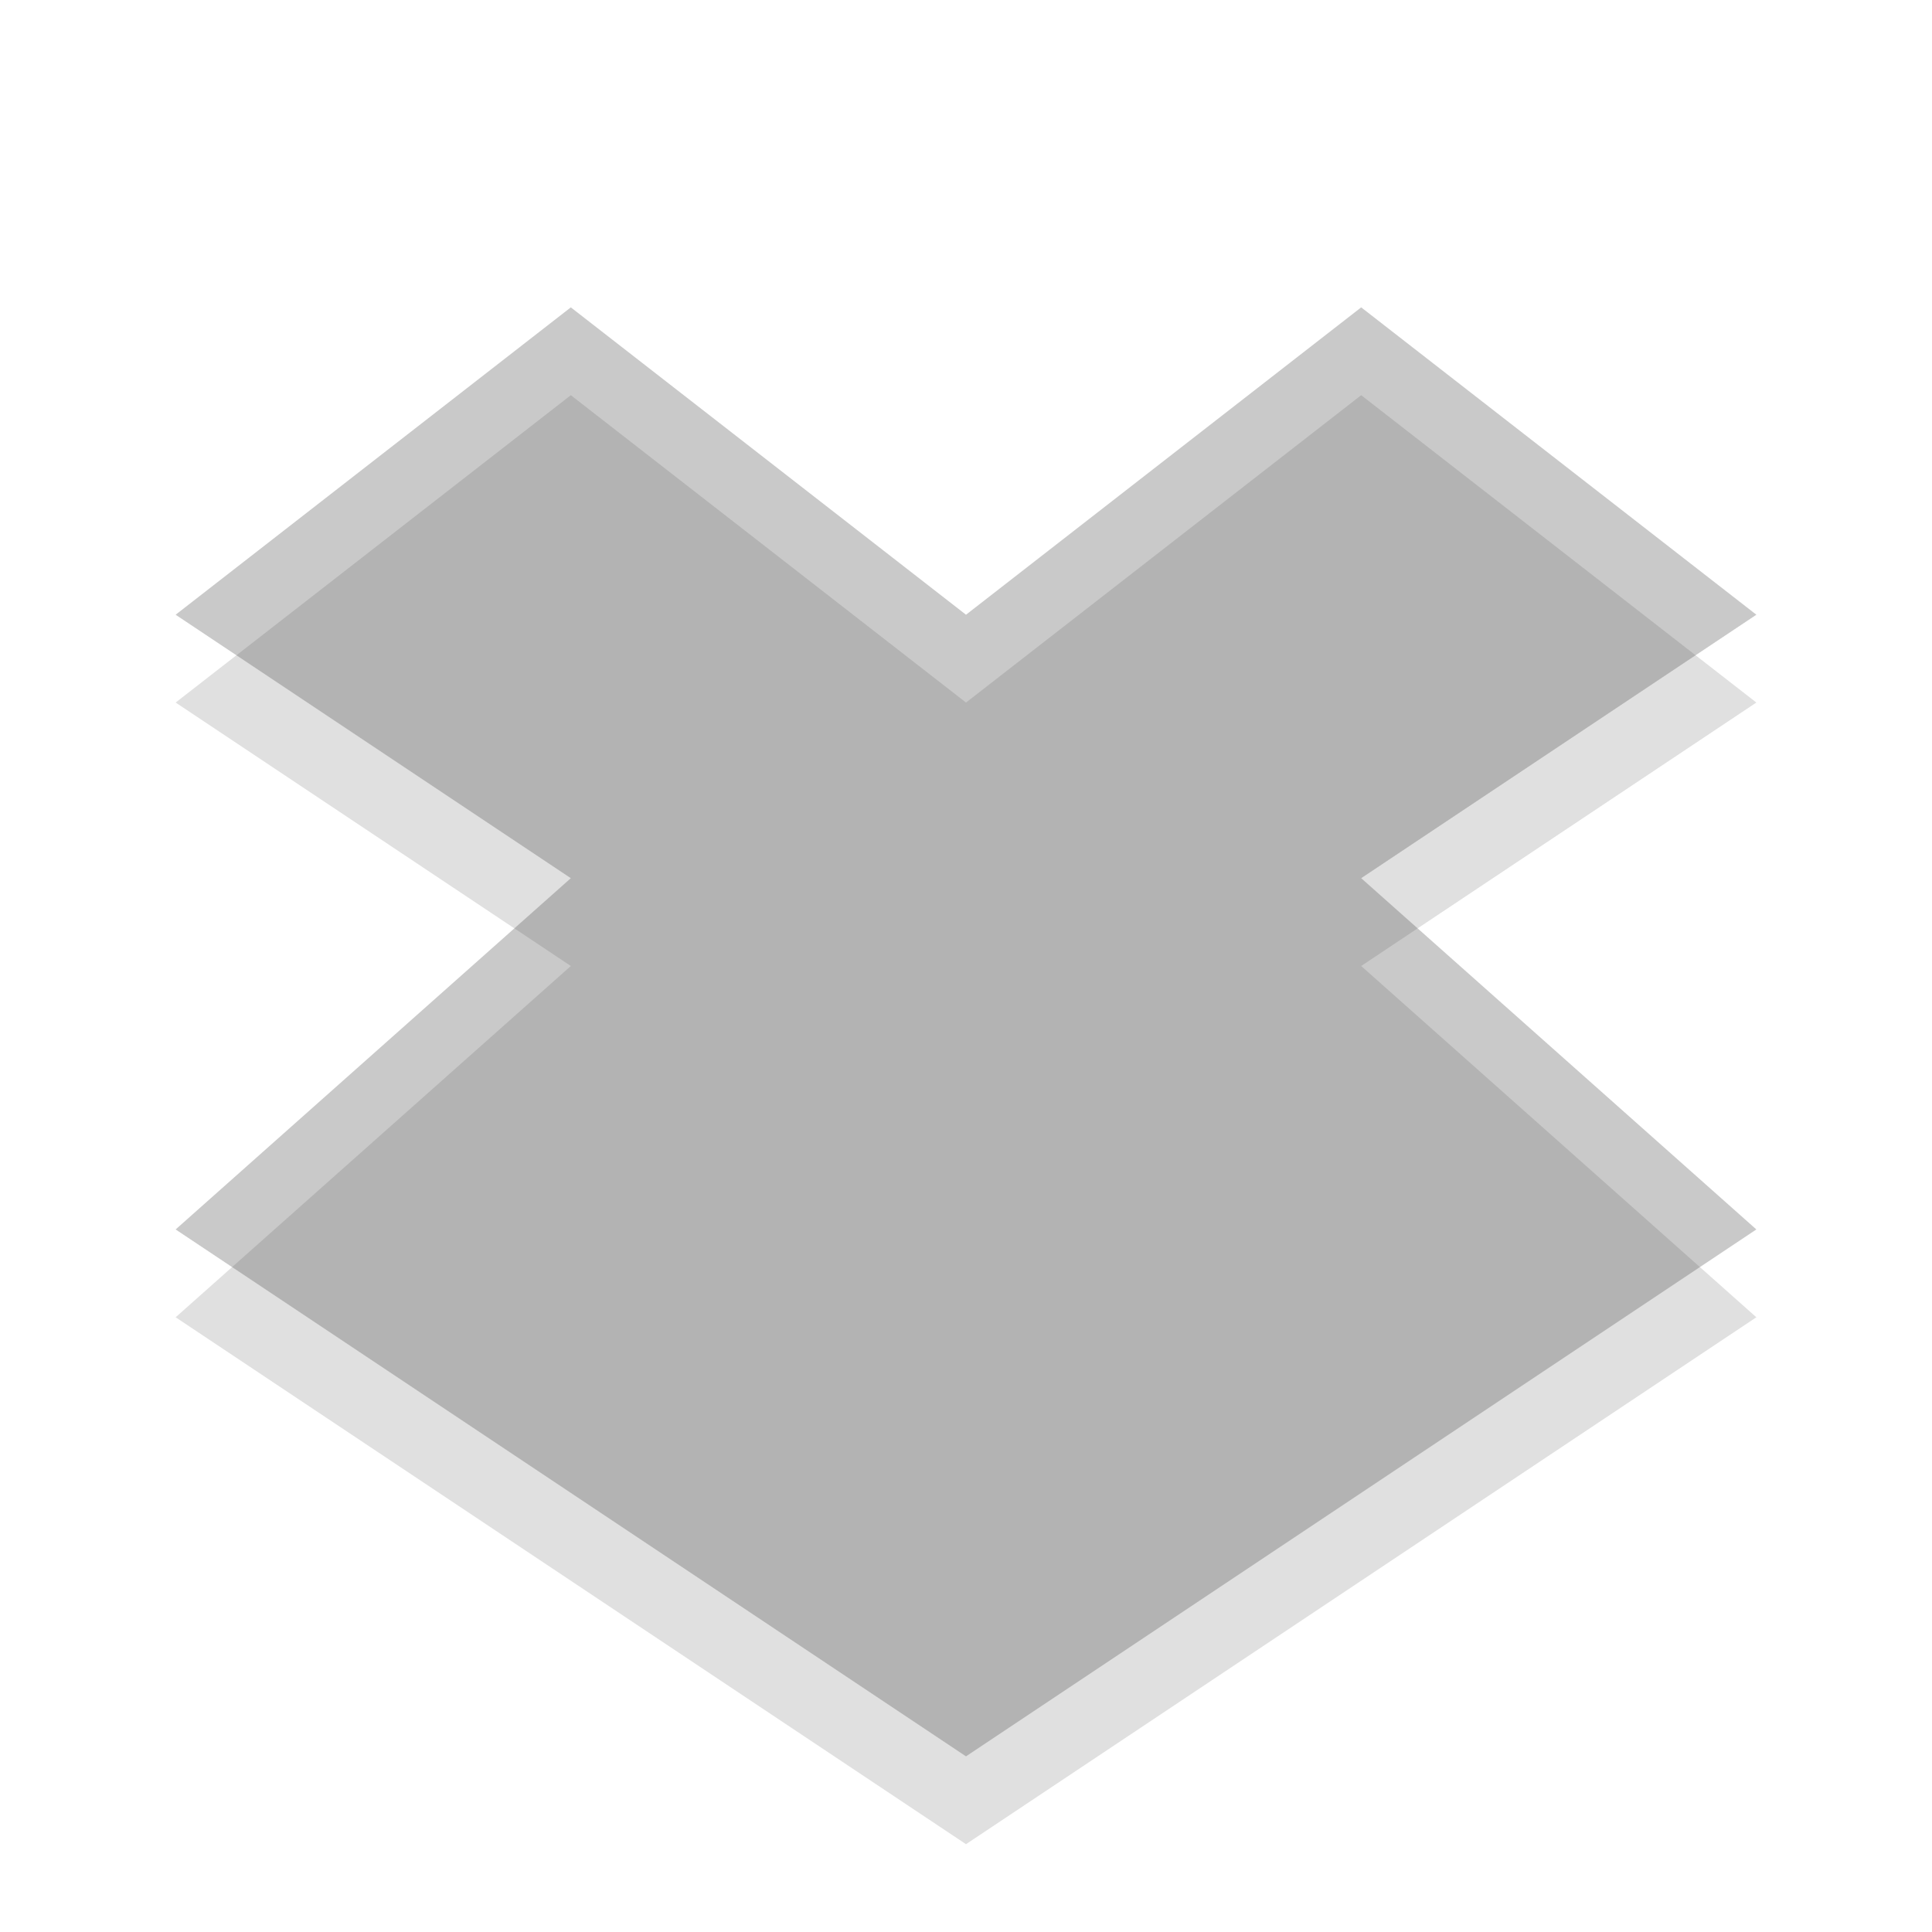 
<svg xmlns="http://www.w3.org/2000/svg" xmlns:xlink="http://www.w3.org/1999/xlink" width="22px" height="22px" viewBox="0 0 22 22" version="1.1">
<g id="surface1">
<path style=" stroke:none;fill-rule:nonzero;fill:rgb(0%,0%,0%);fill-opacity:0.122;" d="M 6.5 4.5 L 2 8 L 6.5 11 L 2 15 L 11 21 L 20 15 L 15.5 11 L 20 8 L 15.5 4.5 L 11 8 Z M 6.5 4.5 "/>
<path style=" stroke:none;fill-rule:nonzero;fill:#4D4D4D;fill-opacity:0.302;" d="M 6.5 3.5 L 2 7 L 6.5 10 L 2 14 L 11 20 L 20 14 L 15.5 10 L 20 7 L 15.5 3.5 L 11 7 Z M 6.5 3.5 "/>
</g>
</svg>
